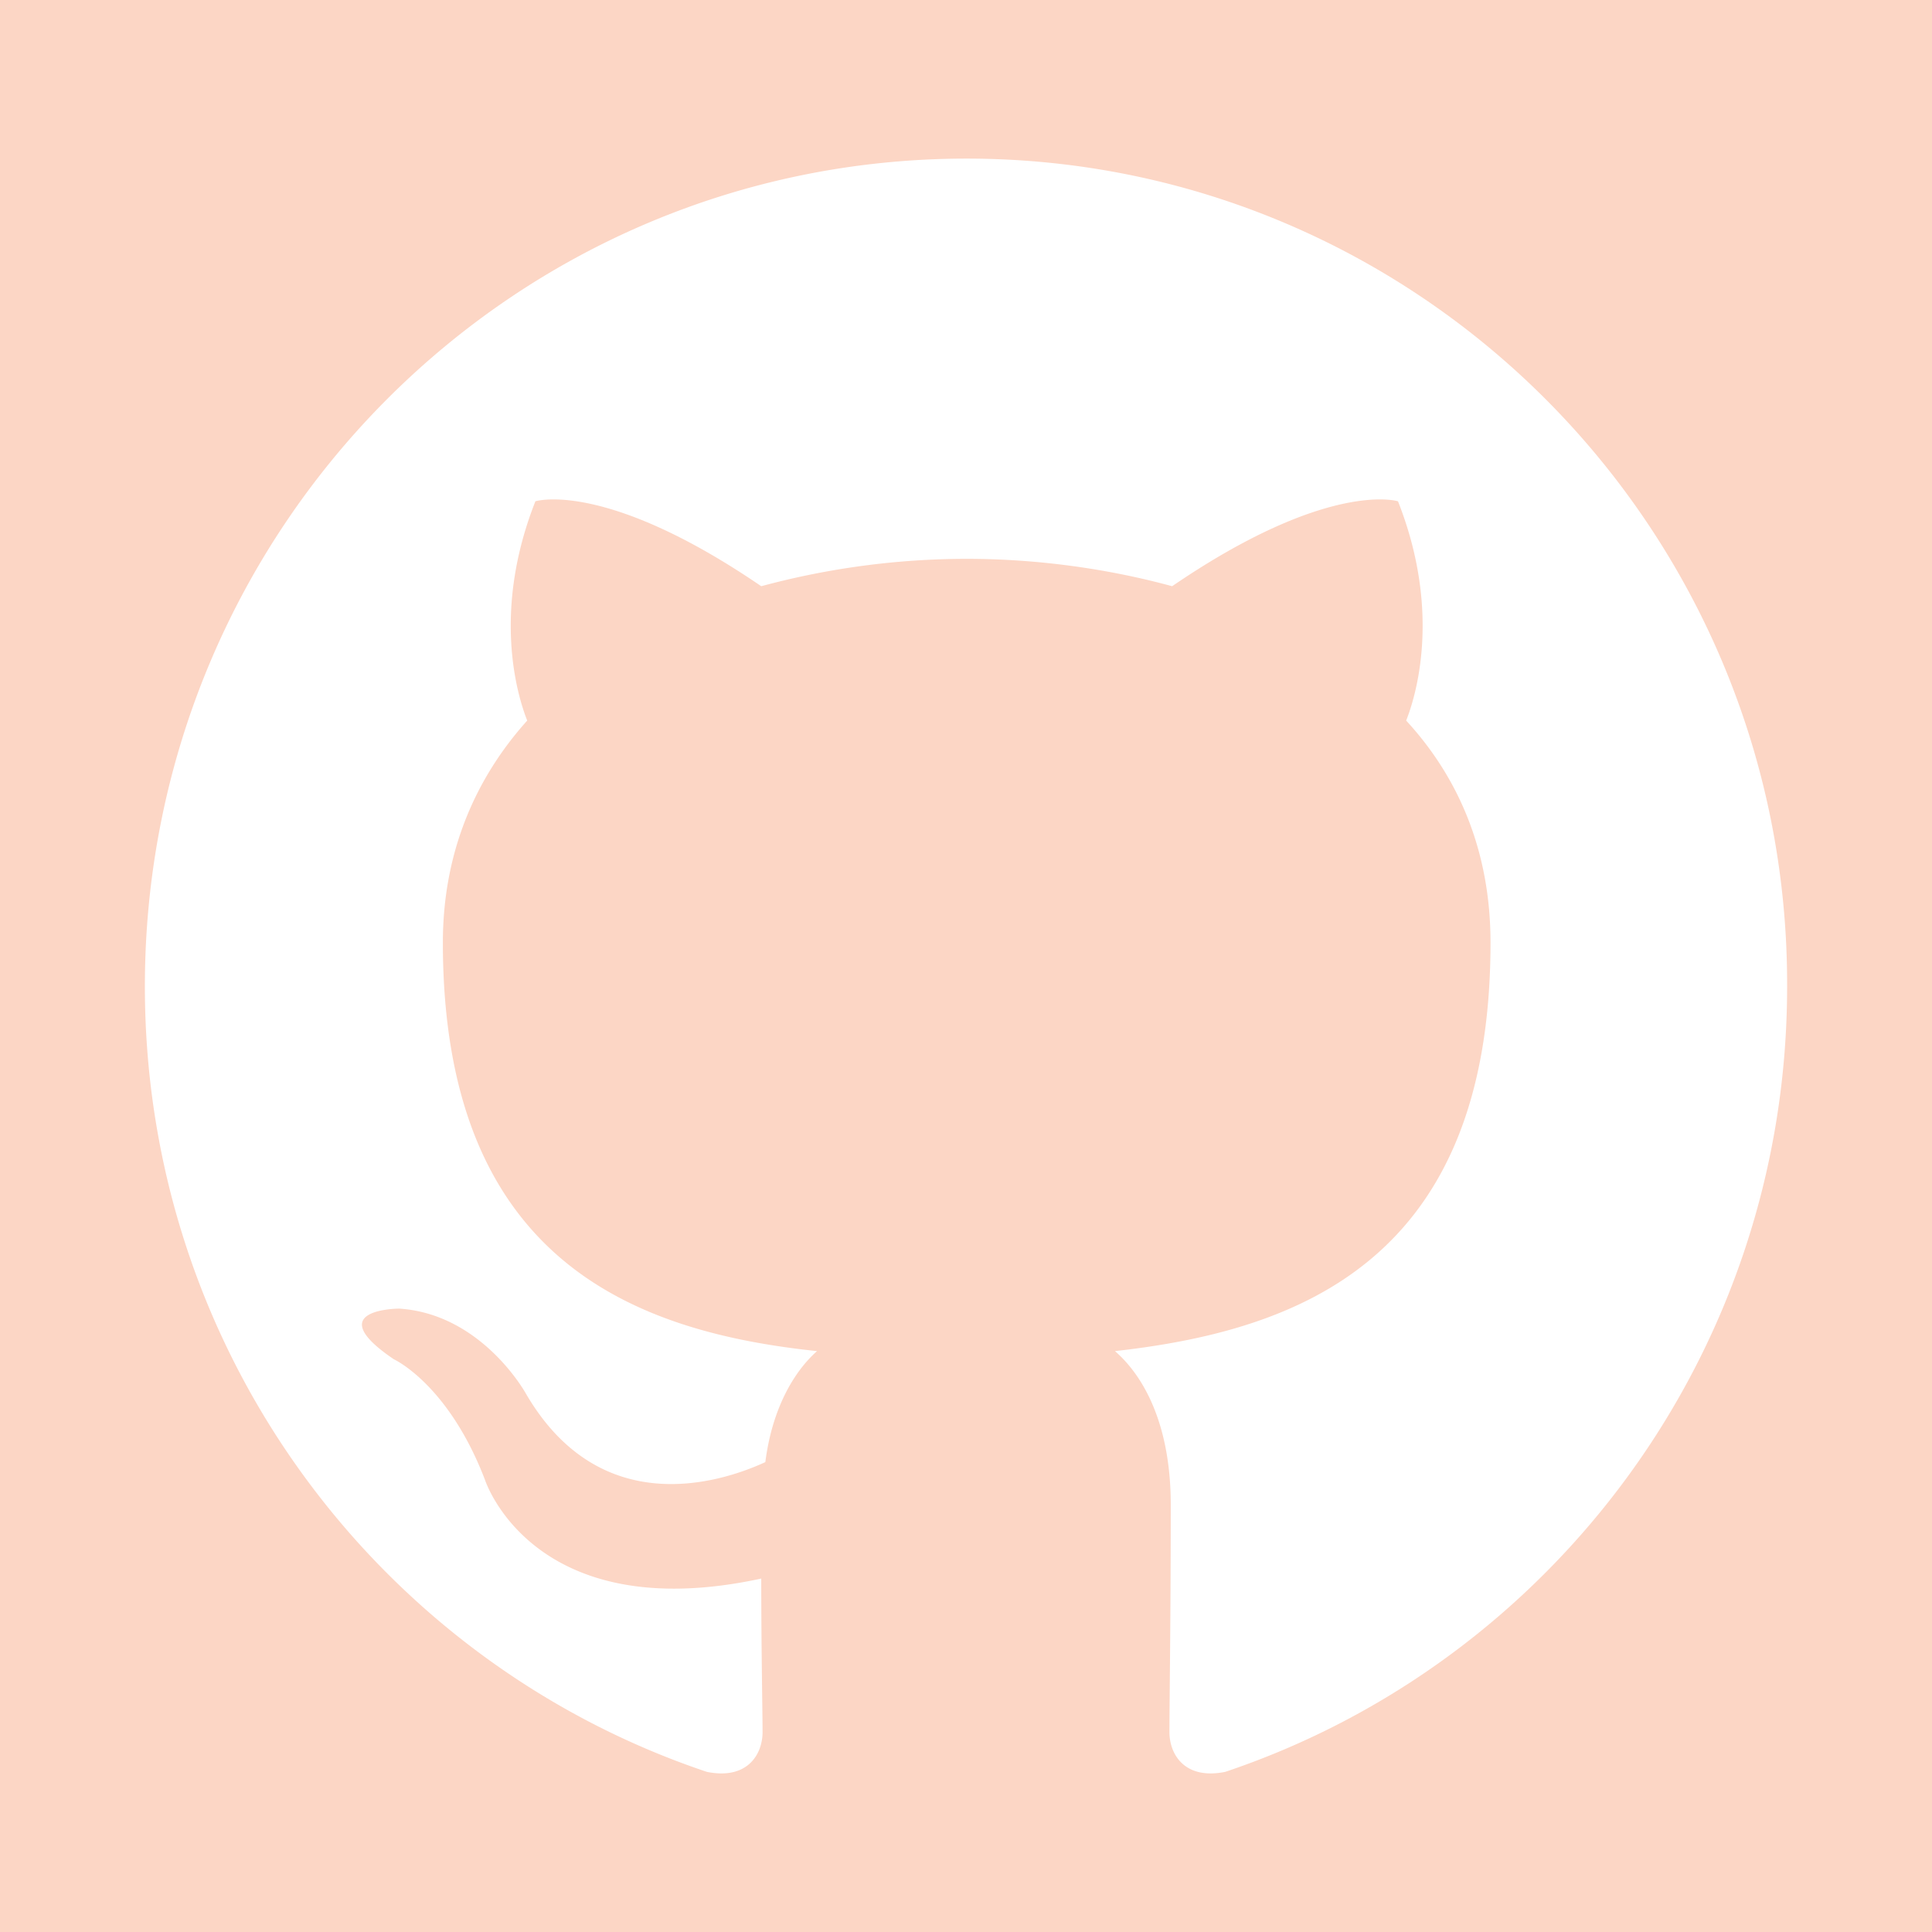 <?xml version="1.0" encoding="UTF-8" standalone="no"?>
<!-- Created with Inkscape (http://www.inkscape.org/) -->

<svg
   width="100"
   height="100"
   viewBox="0 0 26.458 26.458"
   version="1.1"
   id="svg1"
   xml:space="preserve"
   sodipodi:docname="github_logo_tan.svg"
   inkscape:version="1.3.2 (091e20e, 2023-11-25)"
   xmlns:inkscape="http://www.inkscape.org/namespaces/inkscape"
   xmlns:sodipodi="http://sodipodi.sourceforge.net/DTD/sodipodi-0.dtd"
   xmlns="http://www.w3.org/2000/svg"
   xmlns:svg="http://www.w3.org/2000/svg"><sodipodi:namedview
     id="namedview1"
     pagecolor="#4a4a4a"
     bordercolor="#000000"
     borderopacity="0.25"
     inkscape:showpageshadow="2"
     inkscape:pageopacity="0.0"
     inkscape:pagecheckerboard="0"
     inkscape:deskcolor="#d1d1d1"
     inkscape:document-units="px"
     inkscape:zoom="2.8284271"
     inkscape:cx="38.53732"
     inkscape:cy="49.497475"
     inkscape:window-width="1920"
     inkscape:window-height="955"
     inkscape:window-x="1512"
     inkscape:window-y="25"
     inkscape:window-maximized="1"
     inkscape:current-layer="layer1" /><defs
     id="defs1" /><g
     inkscape:label="Layer 1"
     inkscape:groupmode="layer"
     id="layer1"
     style="display:inline"><path
       id="rect1"
       style="fill:#fcd6c5;stroke-width:0.265;fill-opacity:1"
       d="M 0 0 L 0 26.458 L 26.458 26.458 L 26.458 0 L 0 0 z M 13.238 2.172 C 19.443 2.172 24.492 7.24 24.474 13.509 C 24.474 18.521 21.251 22.763 16.779 24.265 C 16.22 24.378 16.015 24.021 16.015 23.721 C 16.015 23.345 16.033 22.125 16.033 20.605 C 16.033 19.535 15.679 18.859 15.269 18.503 C 17.785 18.221 20.412 17.264 20.412 12.909 C 20.412 11.67 19.983 10.656 19.257 9.868 C 19.368 9.587 19.76 8.423 19.145 6.865 C 19.145 6.865 18.195 6.564 16.052 8.028 C 15.157 7.784 14.189 7.653 13.238 7.653 A 10.82 10.82 0 0 0 10.425 8.028 C 8.282 6.564 7.332 6.865 7.332 6.865 C 6.717 8.423 7.109 9.587 7.22 9.868 C 6.512 10.656 6.065 11.67 6.065 12.909 C 6.065 17.264 8.692 18.24 11.189 18.503 C 10.872 18.784 10.574 19.291 10.481 20.023 C 9.829 20.323 8.208 20.811 7.202 19.085 C 7.202 19.085 6.605 17.996 5.468 17.921 C 5.468 17.921 4.369 17.921 5.394 18.615 C 5.394 18.615 6.139 18.953 6.642 20.267 C 6.642 20.267 7.295 22.294 10.425 21.618 C 10.425 22.557 10.443 23.458 10.443 23.721 C 10.443 24.021 10.239 24.378 9.68 24.265 C 5.208 22.764 1.984 18.521 1.984 13.509 C 1.984 7.24 7.015 2.172 13.238 2.172 z " /></g></svg>
